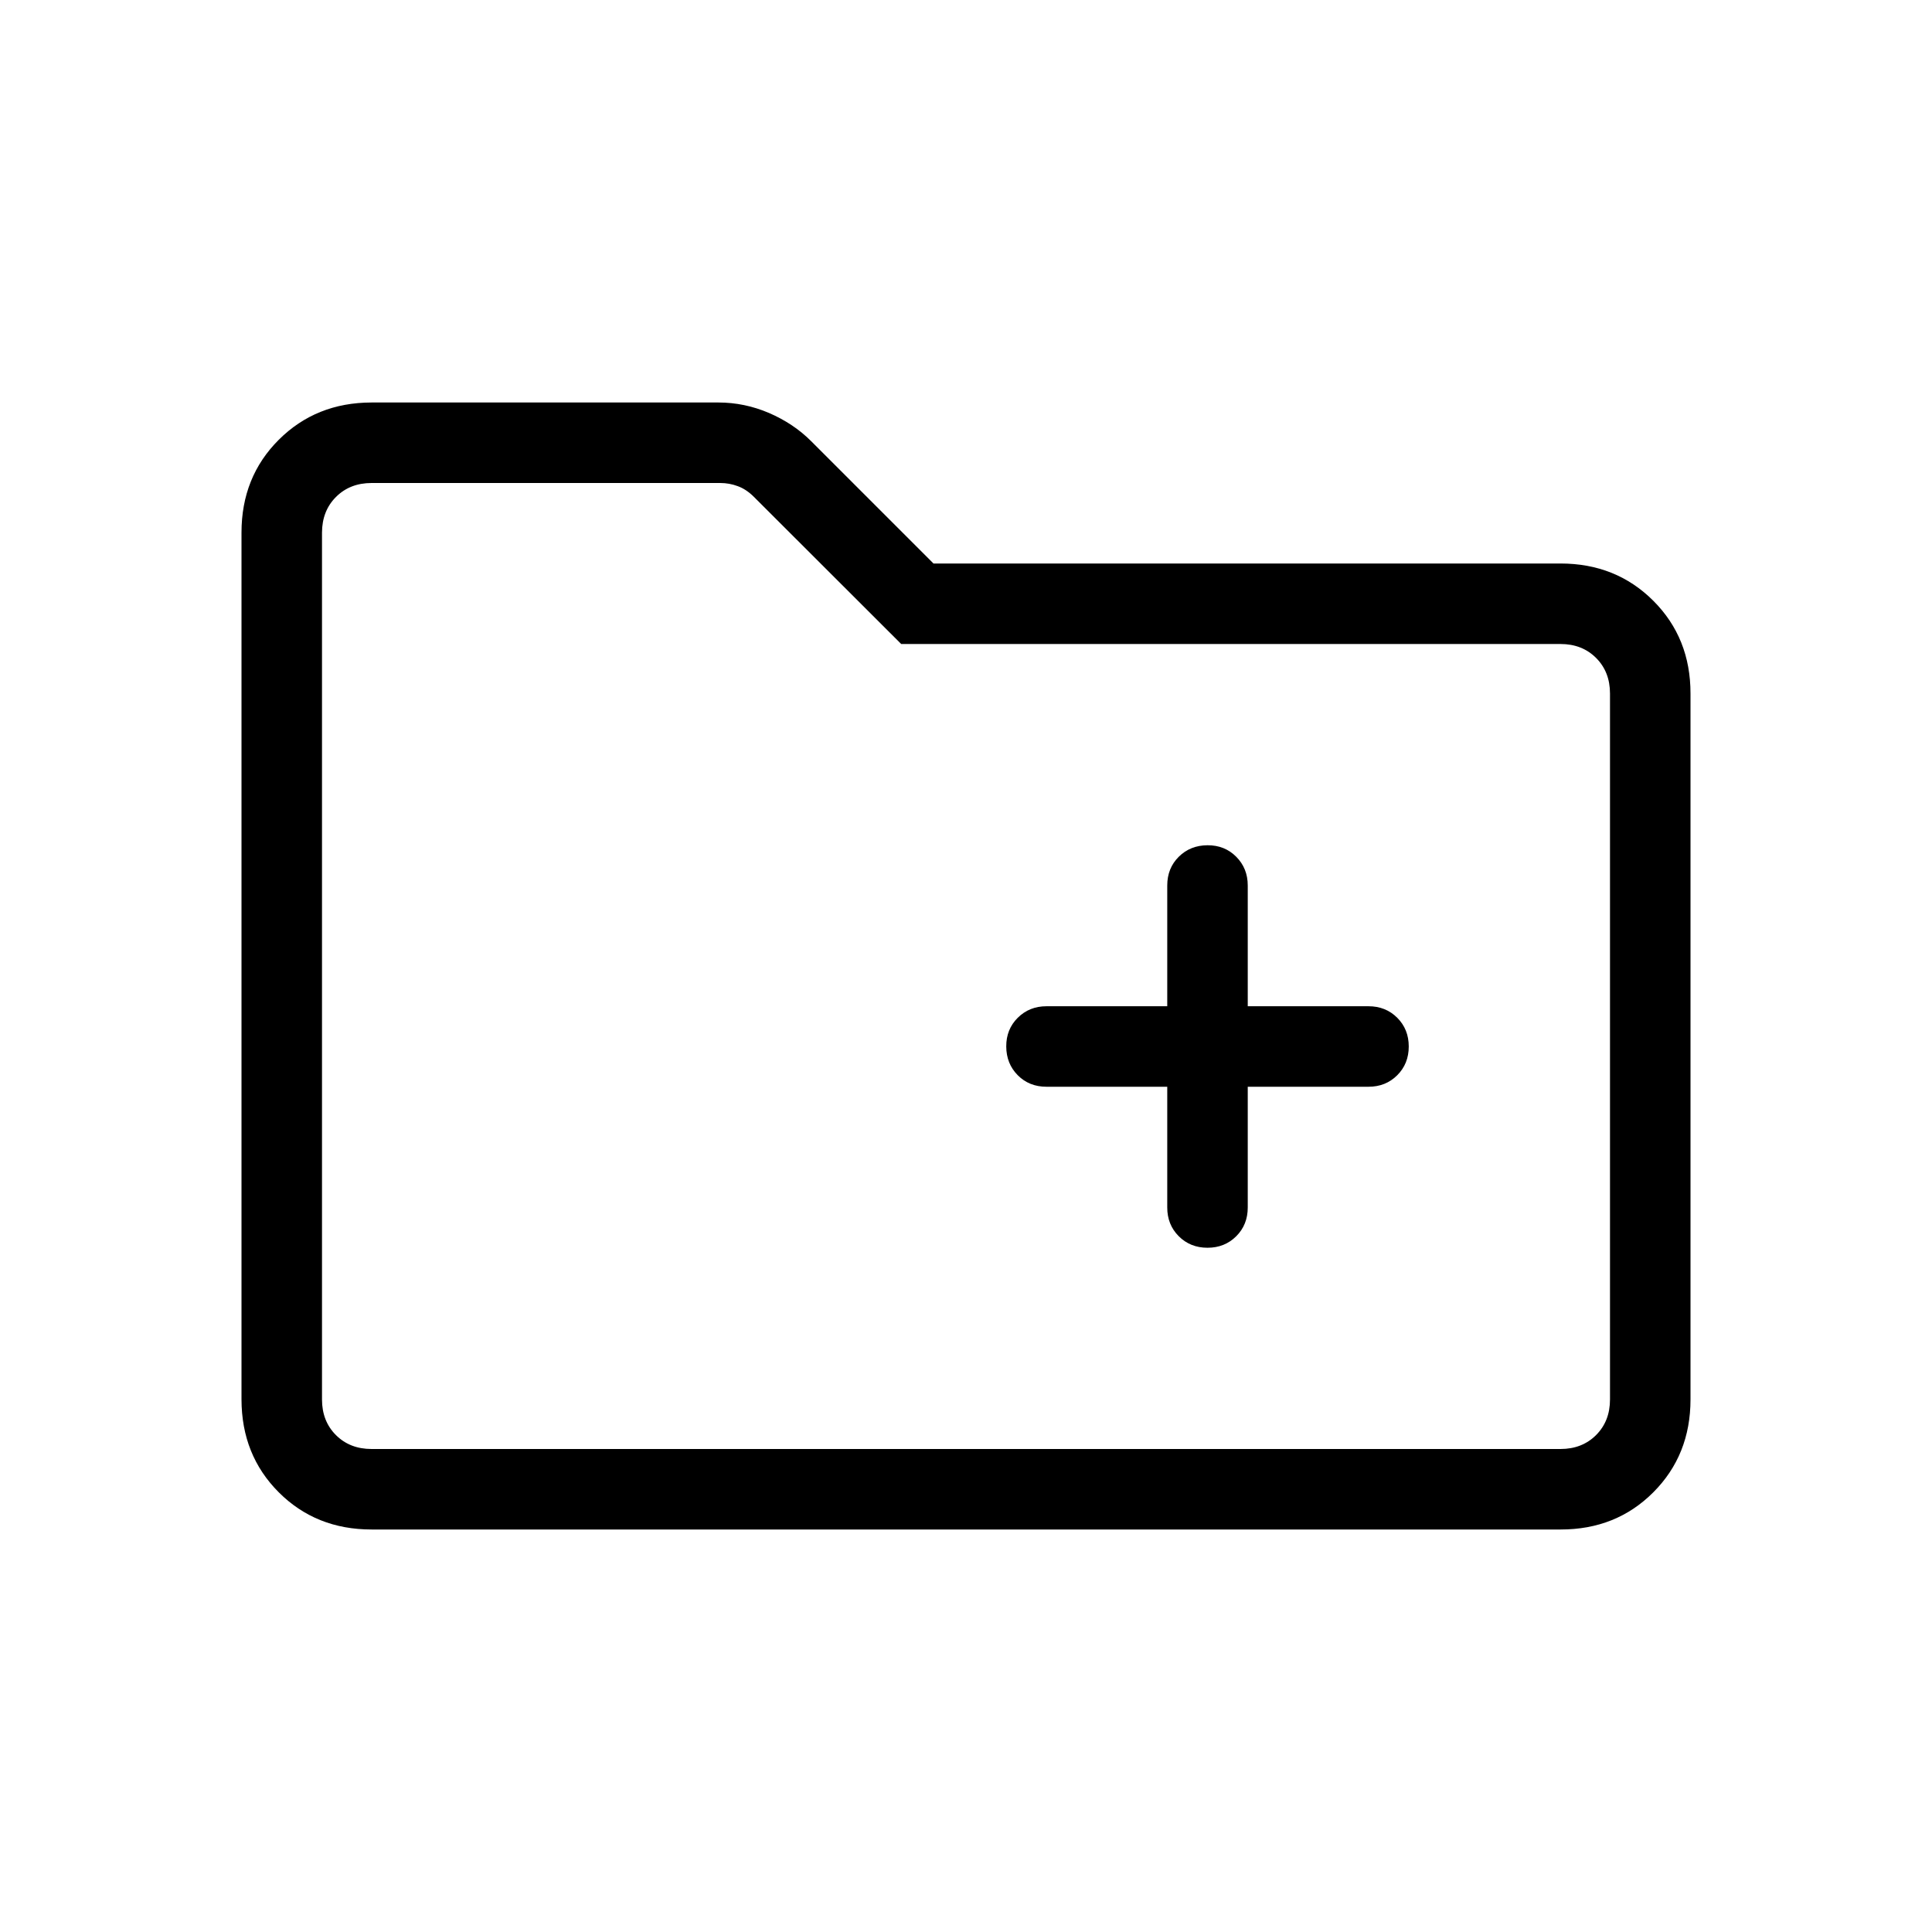 <svg xmlns="http://www.w3.org/2000/svg" width="24" height="24" viewBox="0 0 24 24"><path fill="currentColor" d="M4.616 19q-.691 0-1.153-.462T3 17.384V6.616q0-.691.463-1.153T4.615 5h4.31q.323 0 .628.13q.305.132.522.349L11.596 7h7.789q.69 0 1.153.463T21 8.616v8.769q0 .69-.462 1.153T19.385 19zm0-1h14.769q.269 0 .442-.173t.173-.442v-8.77q0-.269-.173-.442T19.385 8h-8.19L9.366 6.173q-.096-.096-.202-.134Q9.06 6 8.946 6h-4.33q-.269 0-.442.173T4 6.616v10.769q0 .269.173.442t.443.173M4 18V6zm10.5-4.5V15q0 .214.143.357T15 15.5t.357-.143T15.5 15v-1.5H17q.214 0 .357-.143T17.5 13t-.143-.357T17 12.5h-1.5V11q0-.213-.143-.357T15 10.5t-.357.143T14.5 11v1.5H13q-.213 0-.357.143T12.5 13t.143.357t.357.143z"/></svg>